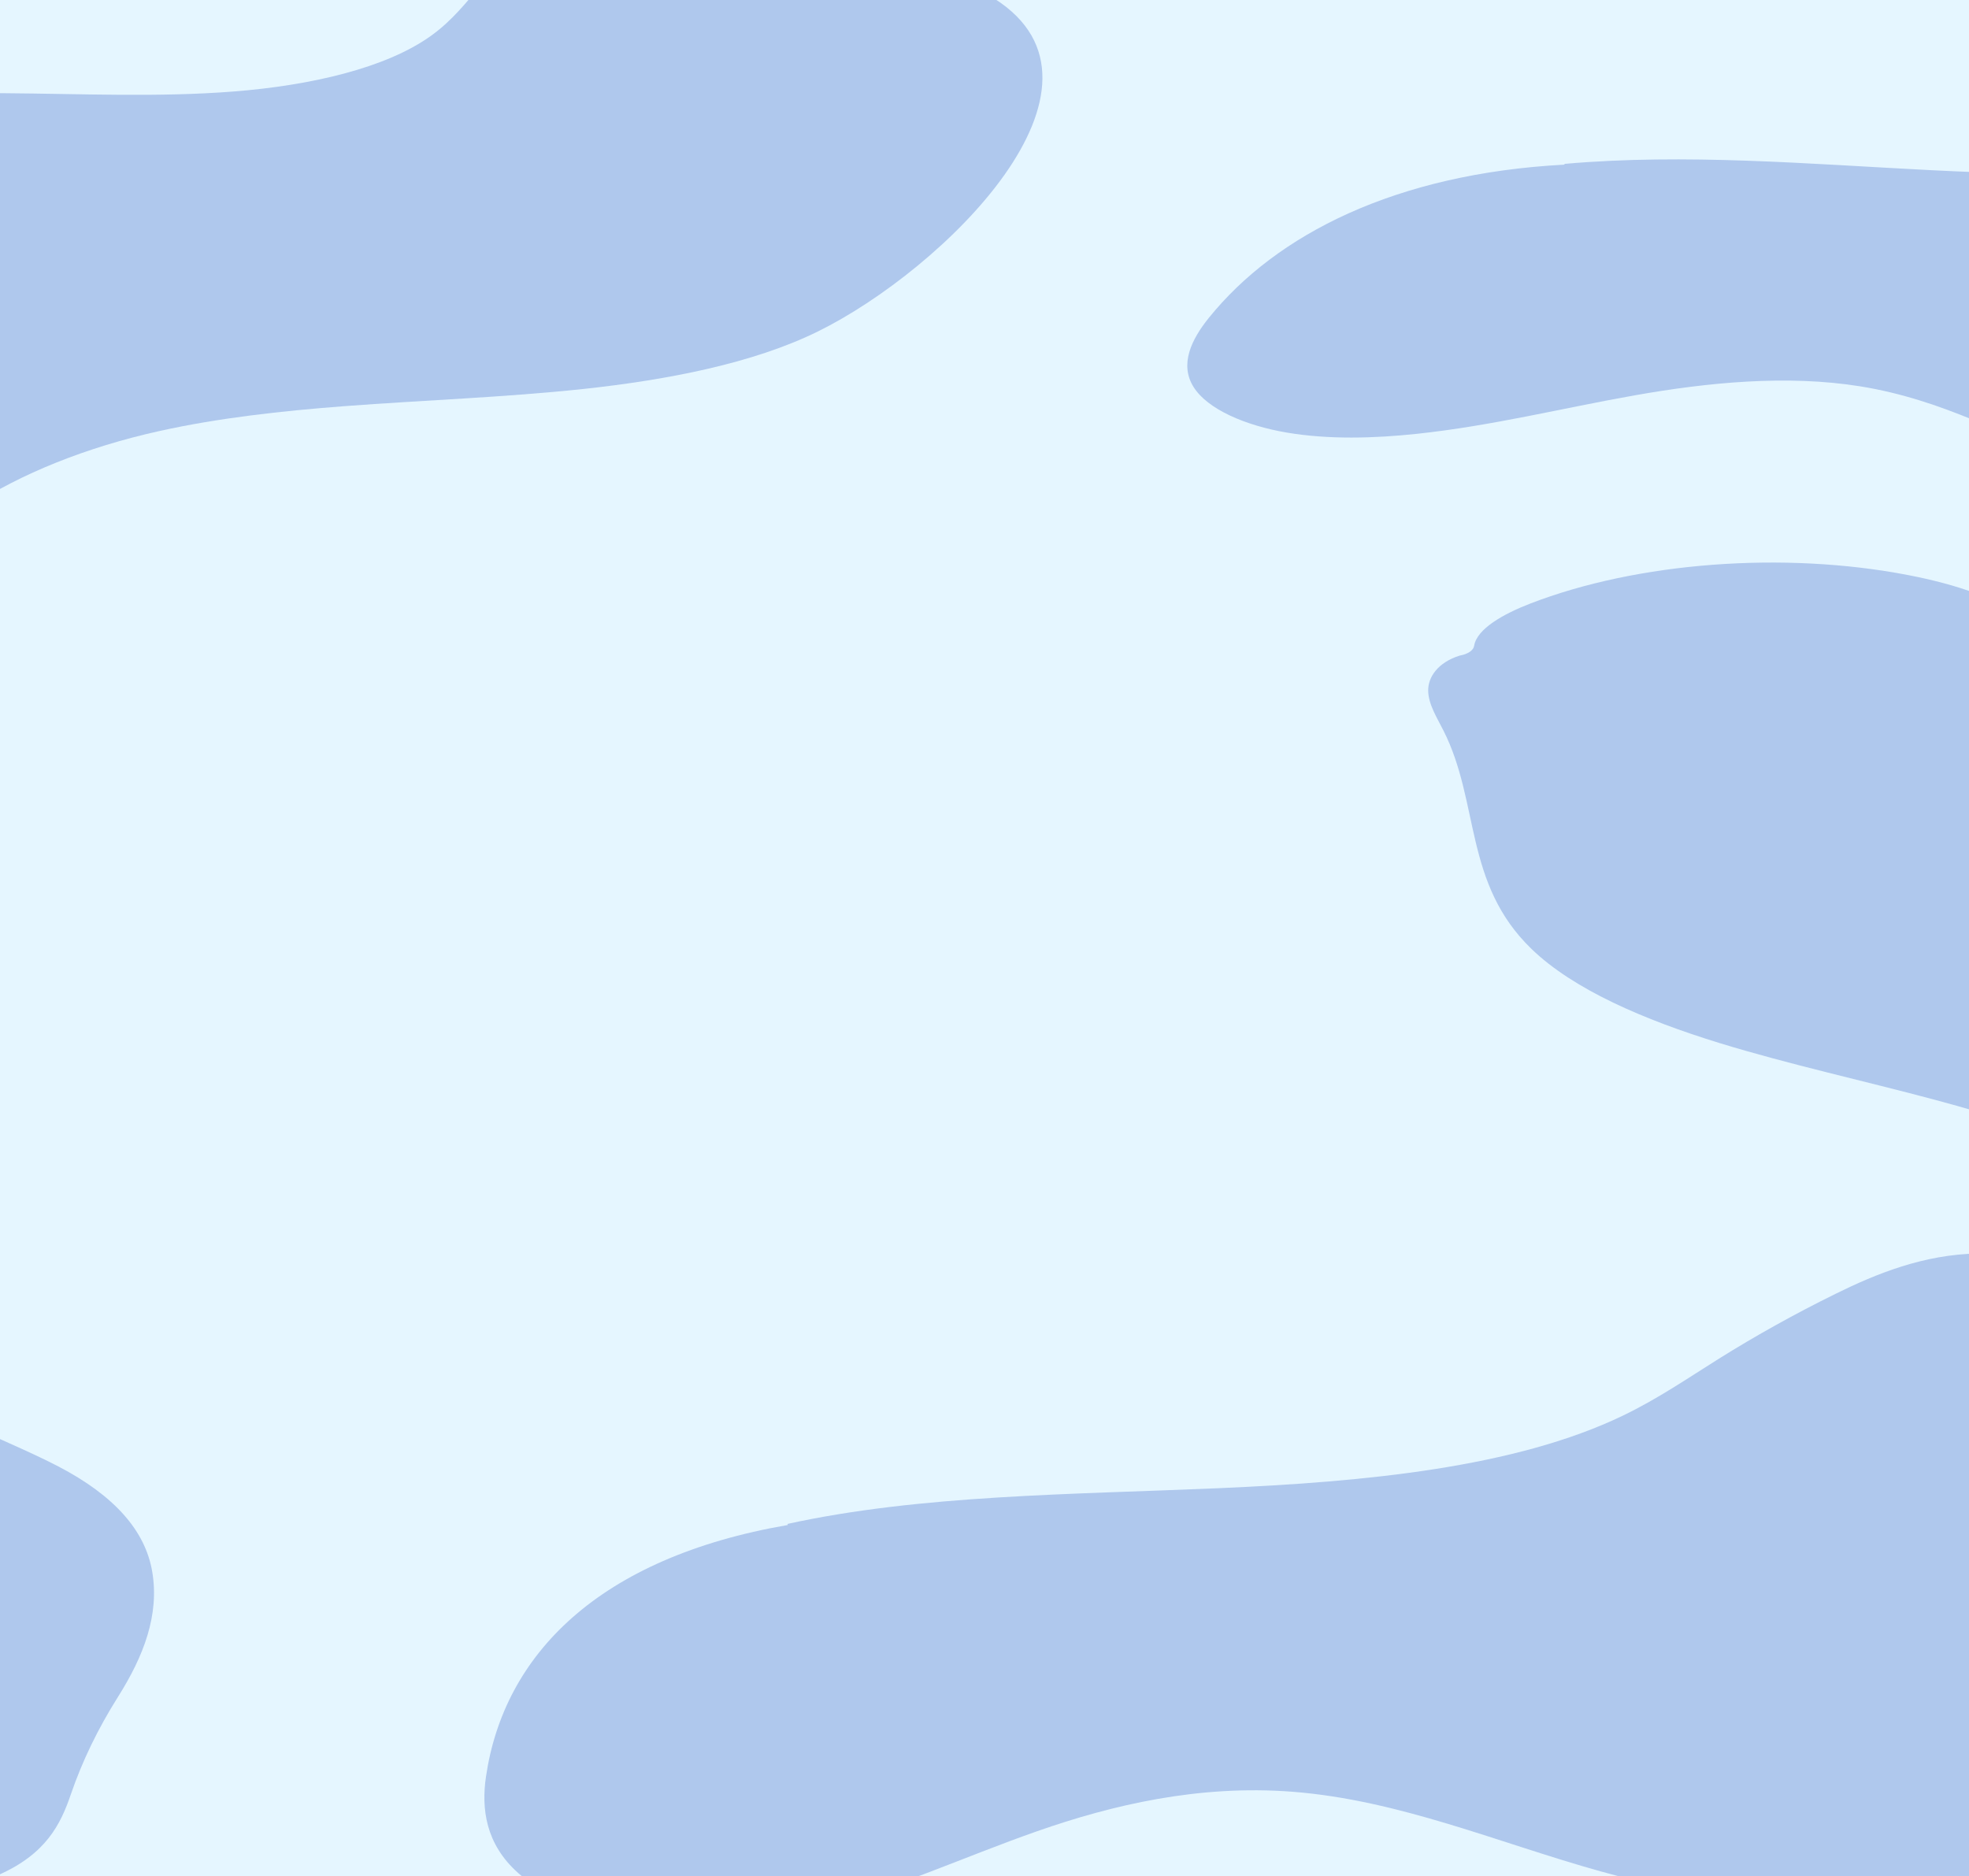 <svg width="700" height="667" viewBox="0 0 700 667" fill="none" xmlns="http://www.w3.org/2000/svg">
<rect x="0" y="0" width="700" height="667" fill="#333333" stroke="none"/>
<g clip-path="url(#clip0)">
<rect width="700" height="667" fill="#E5F6FF"/>
<path d="M1028.89 47.72C1004.84 35.277 975.889 24.426 942.76 21.961L943.09 22.059C927.189 20.889 910.461 24.444 895.5 28.372C880.538 32.301 865.935 36.651 851.767 41.369C839.732 45.385 827.971 49.674 815.191 52.954C775.824 63.043 730.124 62.707 686.665 60.509C643.207 58.311 599.272 54.473 556.208 58.263L556.16 58.533C496.169 61.737 453.759 83.319 429.816 112.929C423.533 120.697 419.283 129.547 424.321 137.578C429.256 145.482 442.725 151.304 457.547 153.804C472.368 156.303 488.485 155.855 503.757 154.229C530.438 151.387 555.364 145.113 581.177 140.548C606.99 135.984 635.246 133.158 661.325 137.352C691.095 142.163 713.111 155.249 738.41 164.932C785.018 182.768 849.166 188.963 901.067 175.981C925.578 169.849 946.095 159.981 965.237 149.745C988.62 137.244 1010.55 123.99 1030.92 110.057C1046.7 99.257 1062.29 86.47 1058.38 72.921C1055.47 62.945 1042.45 54.731 1028.89 47.72Z" fill="#AFC8ED"/>
<path d="M909.617 353.19C909.922 343.445 919.345 333.601 913.822 324.317C907.874 314.315 887.307 309.361 868.646 306.158C842.74 301.705 816.007 298.286 791.757 291.686C767.508 285.087 745.383 274.694 737.005 260.812C729.281 248.045 733.672 233.34 721.253 221.675C712.211 213.185 695.533 207.758 678.353 204.45C634.103 195.918 582.15 199.846 544 214.591C534.457 218.291 525.088 223.537 524.075 229.57C523.972 230.361 523.43 231.117 522.517 231.741C521.604 232.365 520.364 232.829 518.955 233.071C511.177 235.511 507.658 240.721 507.735 245.57C507.811 250.42 510.828 255.088 513.182 259.768C526.123 285.443 520.393 314.076 544.436 337.341C559.404 351.824 584.525 362.59 611.324 370.835C636.052 378.421 662.524 384.21 688.059 391.054C708.365 396.505 728.17 402.696 745.295 410.69C787.727 430.495 811.29 462.174 801.017 491.8C798.697 498.469 794.786 505.017 794.252 511.791C793.718 518.566 797.237 525.901 807.128 530.137C818.632 535.068 835.071 534.502 849.614 533.195C870.498 531.316 891.414 528.328 909.399 522.341C940.806 511.896 960.034 493.364 970.568 474.387C983.64 450.877 984.545 424.146 961.079 403.087C942.56 386.468 908.985 372.551 909.617 353.19Z" fill="#AFC8ED"/>
<path d="M821.543 470.291C784.564 456.218 743.05 444.91 702.767 445.549L703.222 445.644C683.896 445.969 667.039 452.839 652.505 460.008C637.972 467.176 624.161 474.877 611.123 483.025C600.053 489.96 589.499 497.233 577.03 503.253C538.609 521.775 485.265 526.838 433.173 529.09C381.082 531.342 327.247 531.414 279.959 541.788L280.1 542.162C212.719 553.783 179.102 588.355 172.77 631.651C171.107 643.009 172.59 655.598 184.273 665.948C195.742 676.137 215.618 682.454 234.654 684.074C253.69 685.694 272.091 683.134 288.656 679.071C317.596 671.97 342.005 660.397 368.686 651.05C395.367 641.703 426.148 634.433 459.495 637.005C497.576 639.973 532.654 655.168 569.076 665.324C636.176 684.03 715.208 684.732 766.093 660.748C790.123 649.419 806.803 633.476 821.616 617.196C839.714 597.313 855.582 576.578 869.132 555.105C879.632 538.462 888.472 519.13 874.092 501.116C863.471 487.855 842.385 478.22 821.543 470.291Z" fill="#AFC8ED"/>
<path d="M-73.699 436.39C-85.957 442.024 -88.129 450.011 -90.988 457.732C-93.316 463.956 -91.961 470.347 -92.153 476.66C-92.288 481.221 -94.254 485.43 -99.026 489.234C-115.207 502.132 -138.619 509.021 -166.313 512.085C-180.211 513.625 -194.399 513.048 -208.468 512.517C-221.156 512.032 -233.09 513.272 -244.073 516.647C-267.804 523.932 -282.395 534.783 -289.127 549.019C-291.451 553.915 -283.786 560.473 -275.811 561.586C-263.541 563.299 -251.385 565.265 -238.622 565.719C-218.701 566.427 -200.263 569.437 -183.952 575.785C-165.638 582.923 -150.541 591.764 -138.051 601.752C-118.995 616.994 -116.49 633.346 -129.63 650.282C-136.646 659.35 -144.193 668.287 -151.287 677.325C-156.274 683.683 -159.73 690.356 -161.571 697.183C-163.058 702.648 -156.417 705.621 -146.429 704.425C-137.071 703.3 -128.572 700.991 -119.918 698.918C-105.489 695.46 -91.233 691.794 -76.812 688.322C-58.548 683.923 -39.798 680.115 -20.887 673.962C-13.761 671.854 -7 669.407 -0.688 666.653C16.294 659.212 21.531 648.658 25.175 637.964C29.198 626.194 34.806 614.595 41.956 603.26C51.064 588.825 56.714 574.159 54.125 558.805C51.65 544.091 40.536 531.666 20.75 521.354C9.483 515.486 -3.205 510.524 -14.665 504.778C-26.767 498.707 -32.783 491.539 -29.728 482.73C-27.888 477.417 -22.619 472.703 -18.036 467.936C-11.522 461.165 -7.212 454.013 -4.072 446.63C-1.344 440.214 -7.464 432.377 -17.325 430.138C-24.128 428.584 -31.326 427.463 -38.893 427.82C-52.362 428.45 -63.584 431.721 -73.699 436.39Z" fill="#AFC8ED"/>
<path d="M-65.063 70.746C-59.566 61.456 -62.656 50.517 -51.907 42.657C-40.33 34.188 -17.889 32.995 1.705 33.138C28.908 33.331 56.283 34.644 83.192 32.519C110.101 30.394 137.247 24.311 153.431 12.577C168.334 1.789 172.902 -12.9 191.602 -21.843C205.215 -28.352 224.249 -30.655 242.501 -30.865C282.205 -31.328 330.264 -15.206 353.528 -0.477C402.379 30.452 335.307 95.992 290.565 117.944C267.775 129.125 237.566 135.051 207.264 138.302C179.316 141.28 150.782 142.258 122.509 144.396C100.022 146.103 77.569 148.598 56.587 153.26C4.601 164.806 -36.547 190.826 -44.397 220.663C-46.157 227.382 -46.336 234.255 -49.852 240.769C-53.368 247.283 -61.059 253.638 -72.952 255.969C-86.786 258.683 -102.035 255.346 -115.047 251.628C-133.73 246.289 -151.787 239.892 -165.284 231.152C-188.858 215.898 -196.084 195.051 -194.805 175.265C-193.24 150.749 -178.227 125.251 -143.477 109.284C-116.053 96.684 -75.959 89.21 -65.063 70.746Z" fill="#AFC8ED"/>
</g>
<defs>
<clipPath id="clip0">
<rect width="700" height="667" fill="white"/>
</clipPath>
</defs>
</svg>
